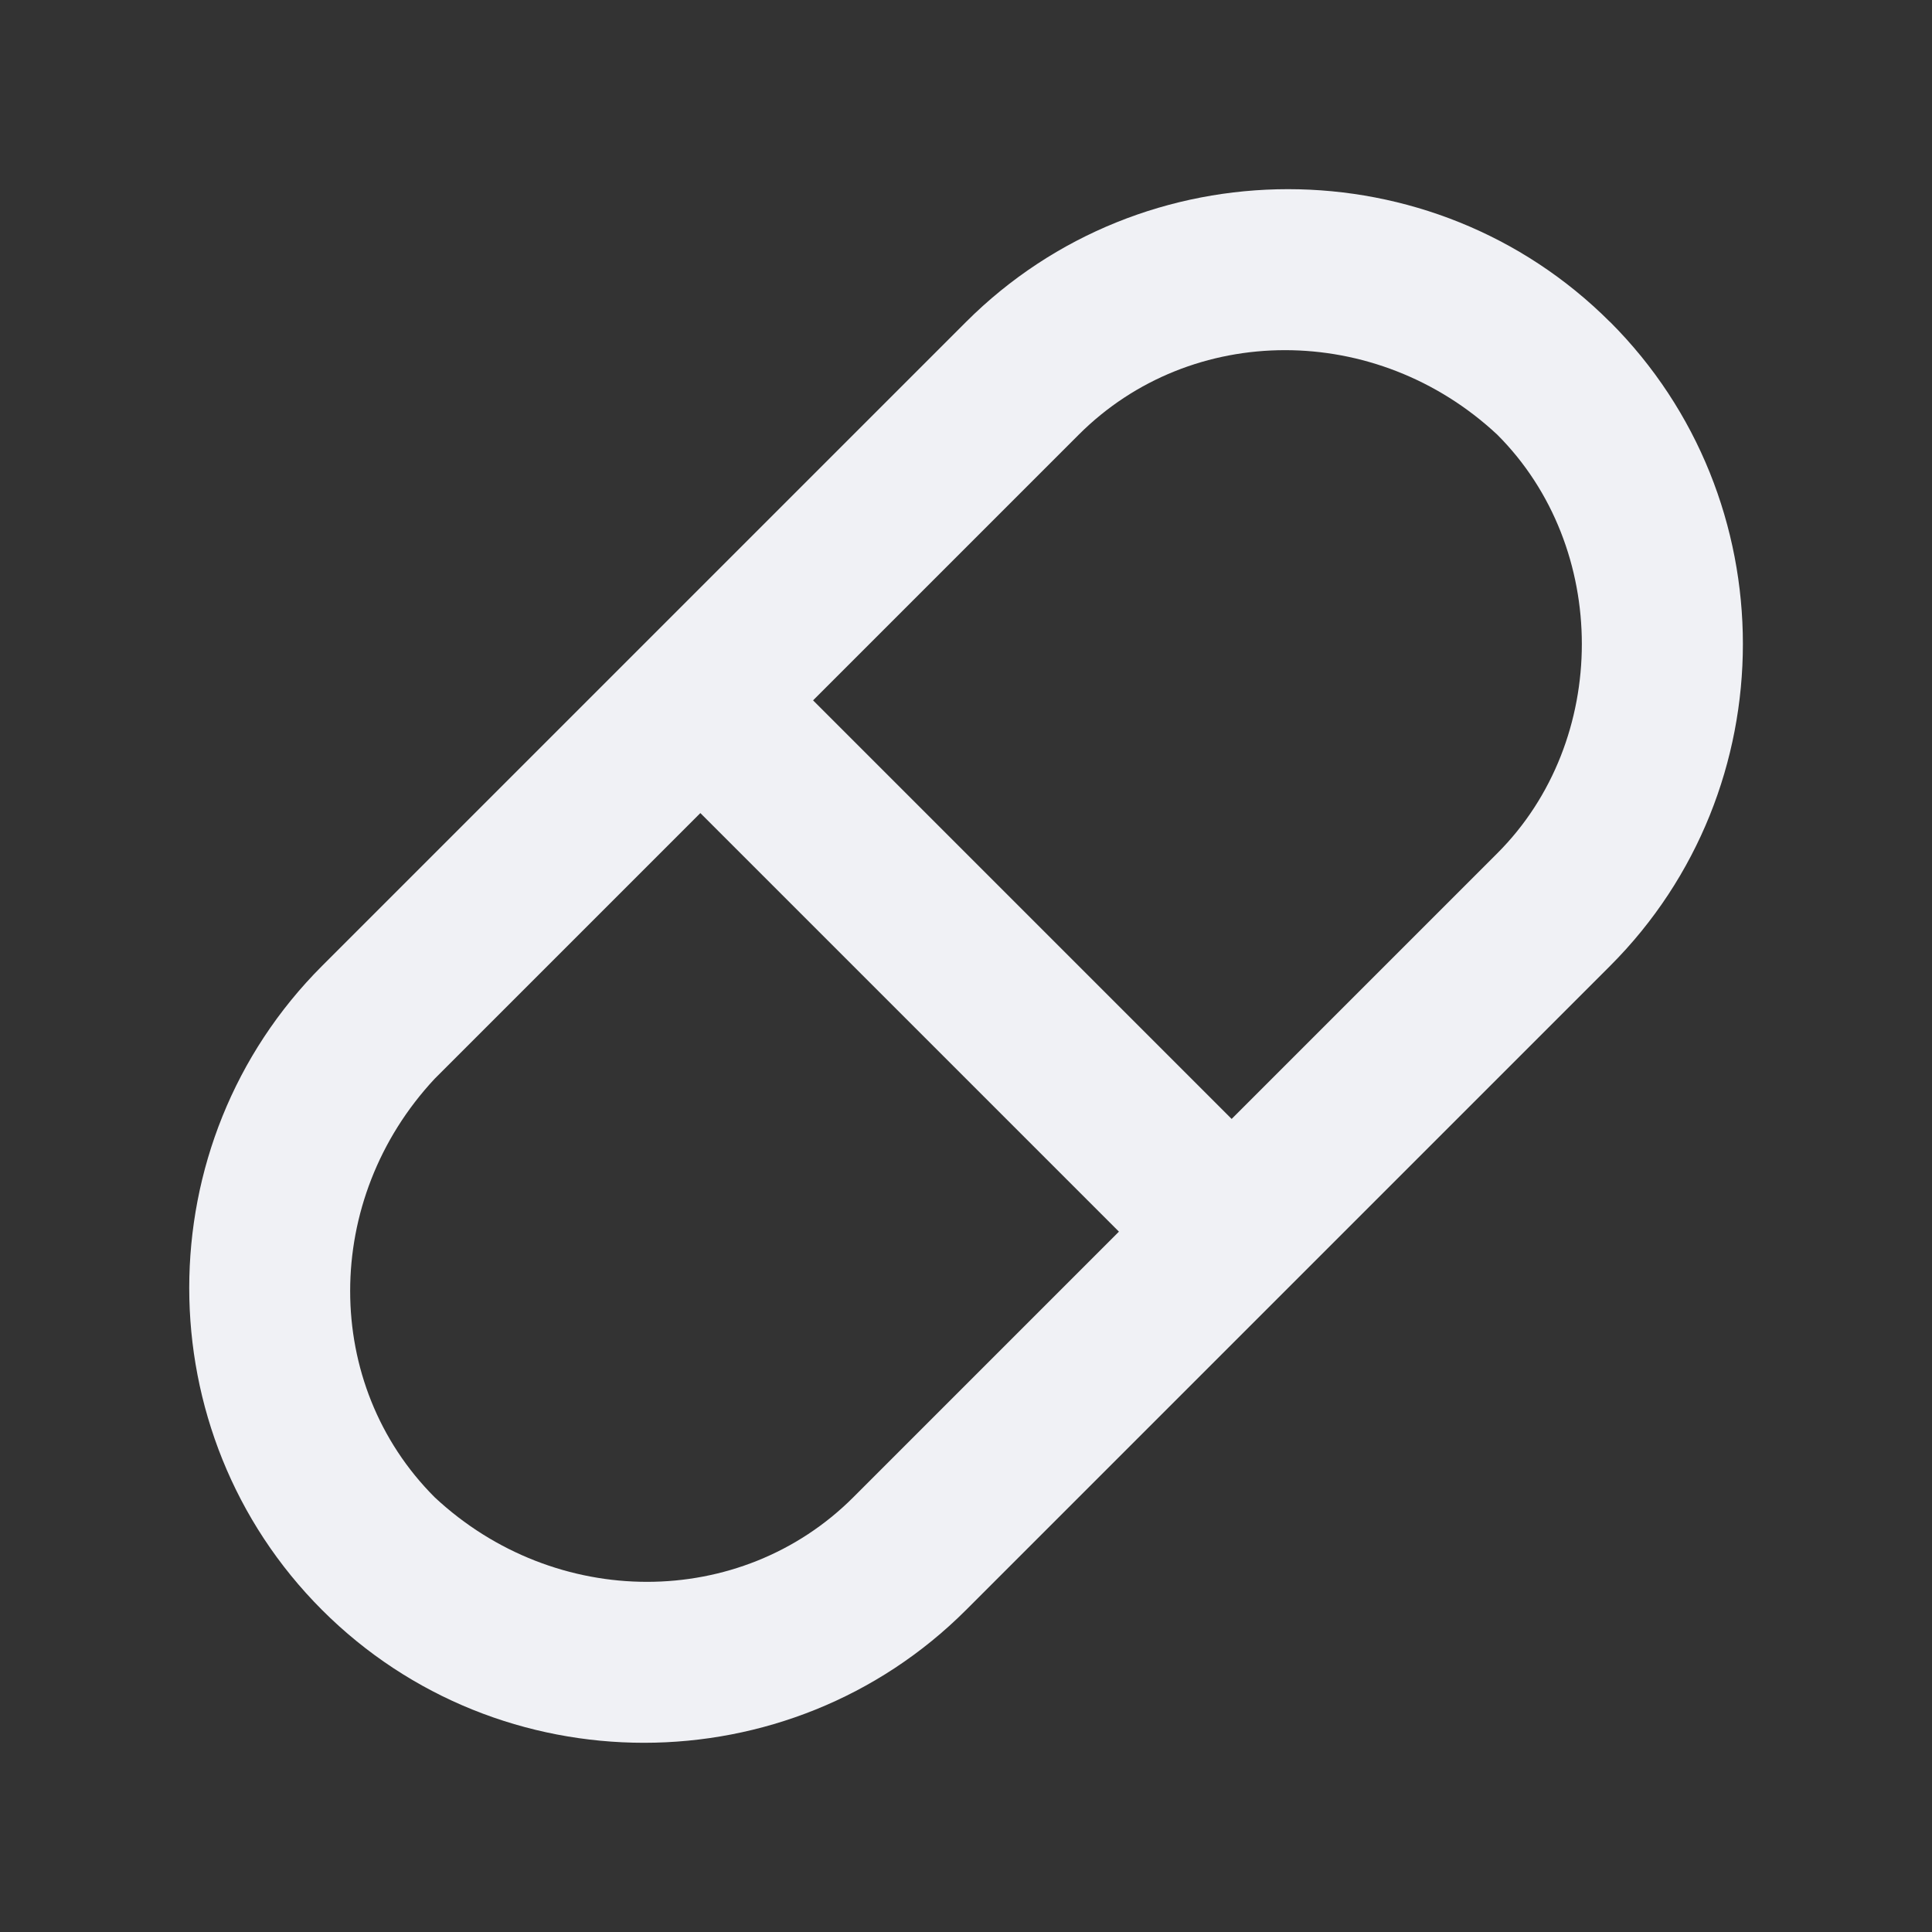 <!-- Generated by IcoMoon.io -->
<svg version="1.1" xmlns="http://www.w3.org/2000/svg" width="32" height="32" viewBox="0 0 32 32">
<rect x="0" y="0" width="32" height="32" fill="#333333" stroke="none"/>
<title>pill</title>
<path fill="#f0f1f5" d="M26.667 5.333c-2.933-2.933-7.733-2.933-10.667 0l-5.333 5.333c0 0 0 0 0 0s0 0 0 0l-5.333 5.333c-2.933 2.933-2.933 7.733 0 10.667s7.733 2.933 10.667 0l10.667-10.667c2.933-2.933 2.933-7.733 0-10.667zM14.133 24.8c-1.867 1.867-4.933 1.867-6.933 0-1.867-1.867-1.867-4.933 0-6.933l4.4-4.4 6.933 6.933-4.4 4.4zM24.8 14.133l-4.4 4.4-6.933-6.933 4.4-4.4c1.867-1.867 4.933-1.867 6.933 0 1.867 1.867 1.867 5.067 0 6.933z"></path>
</svg>
